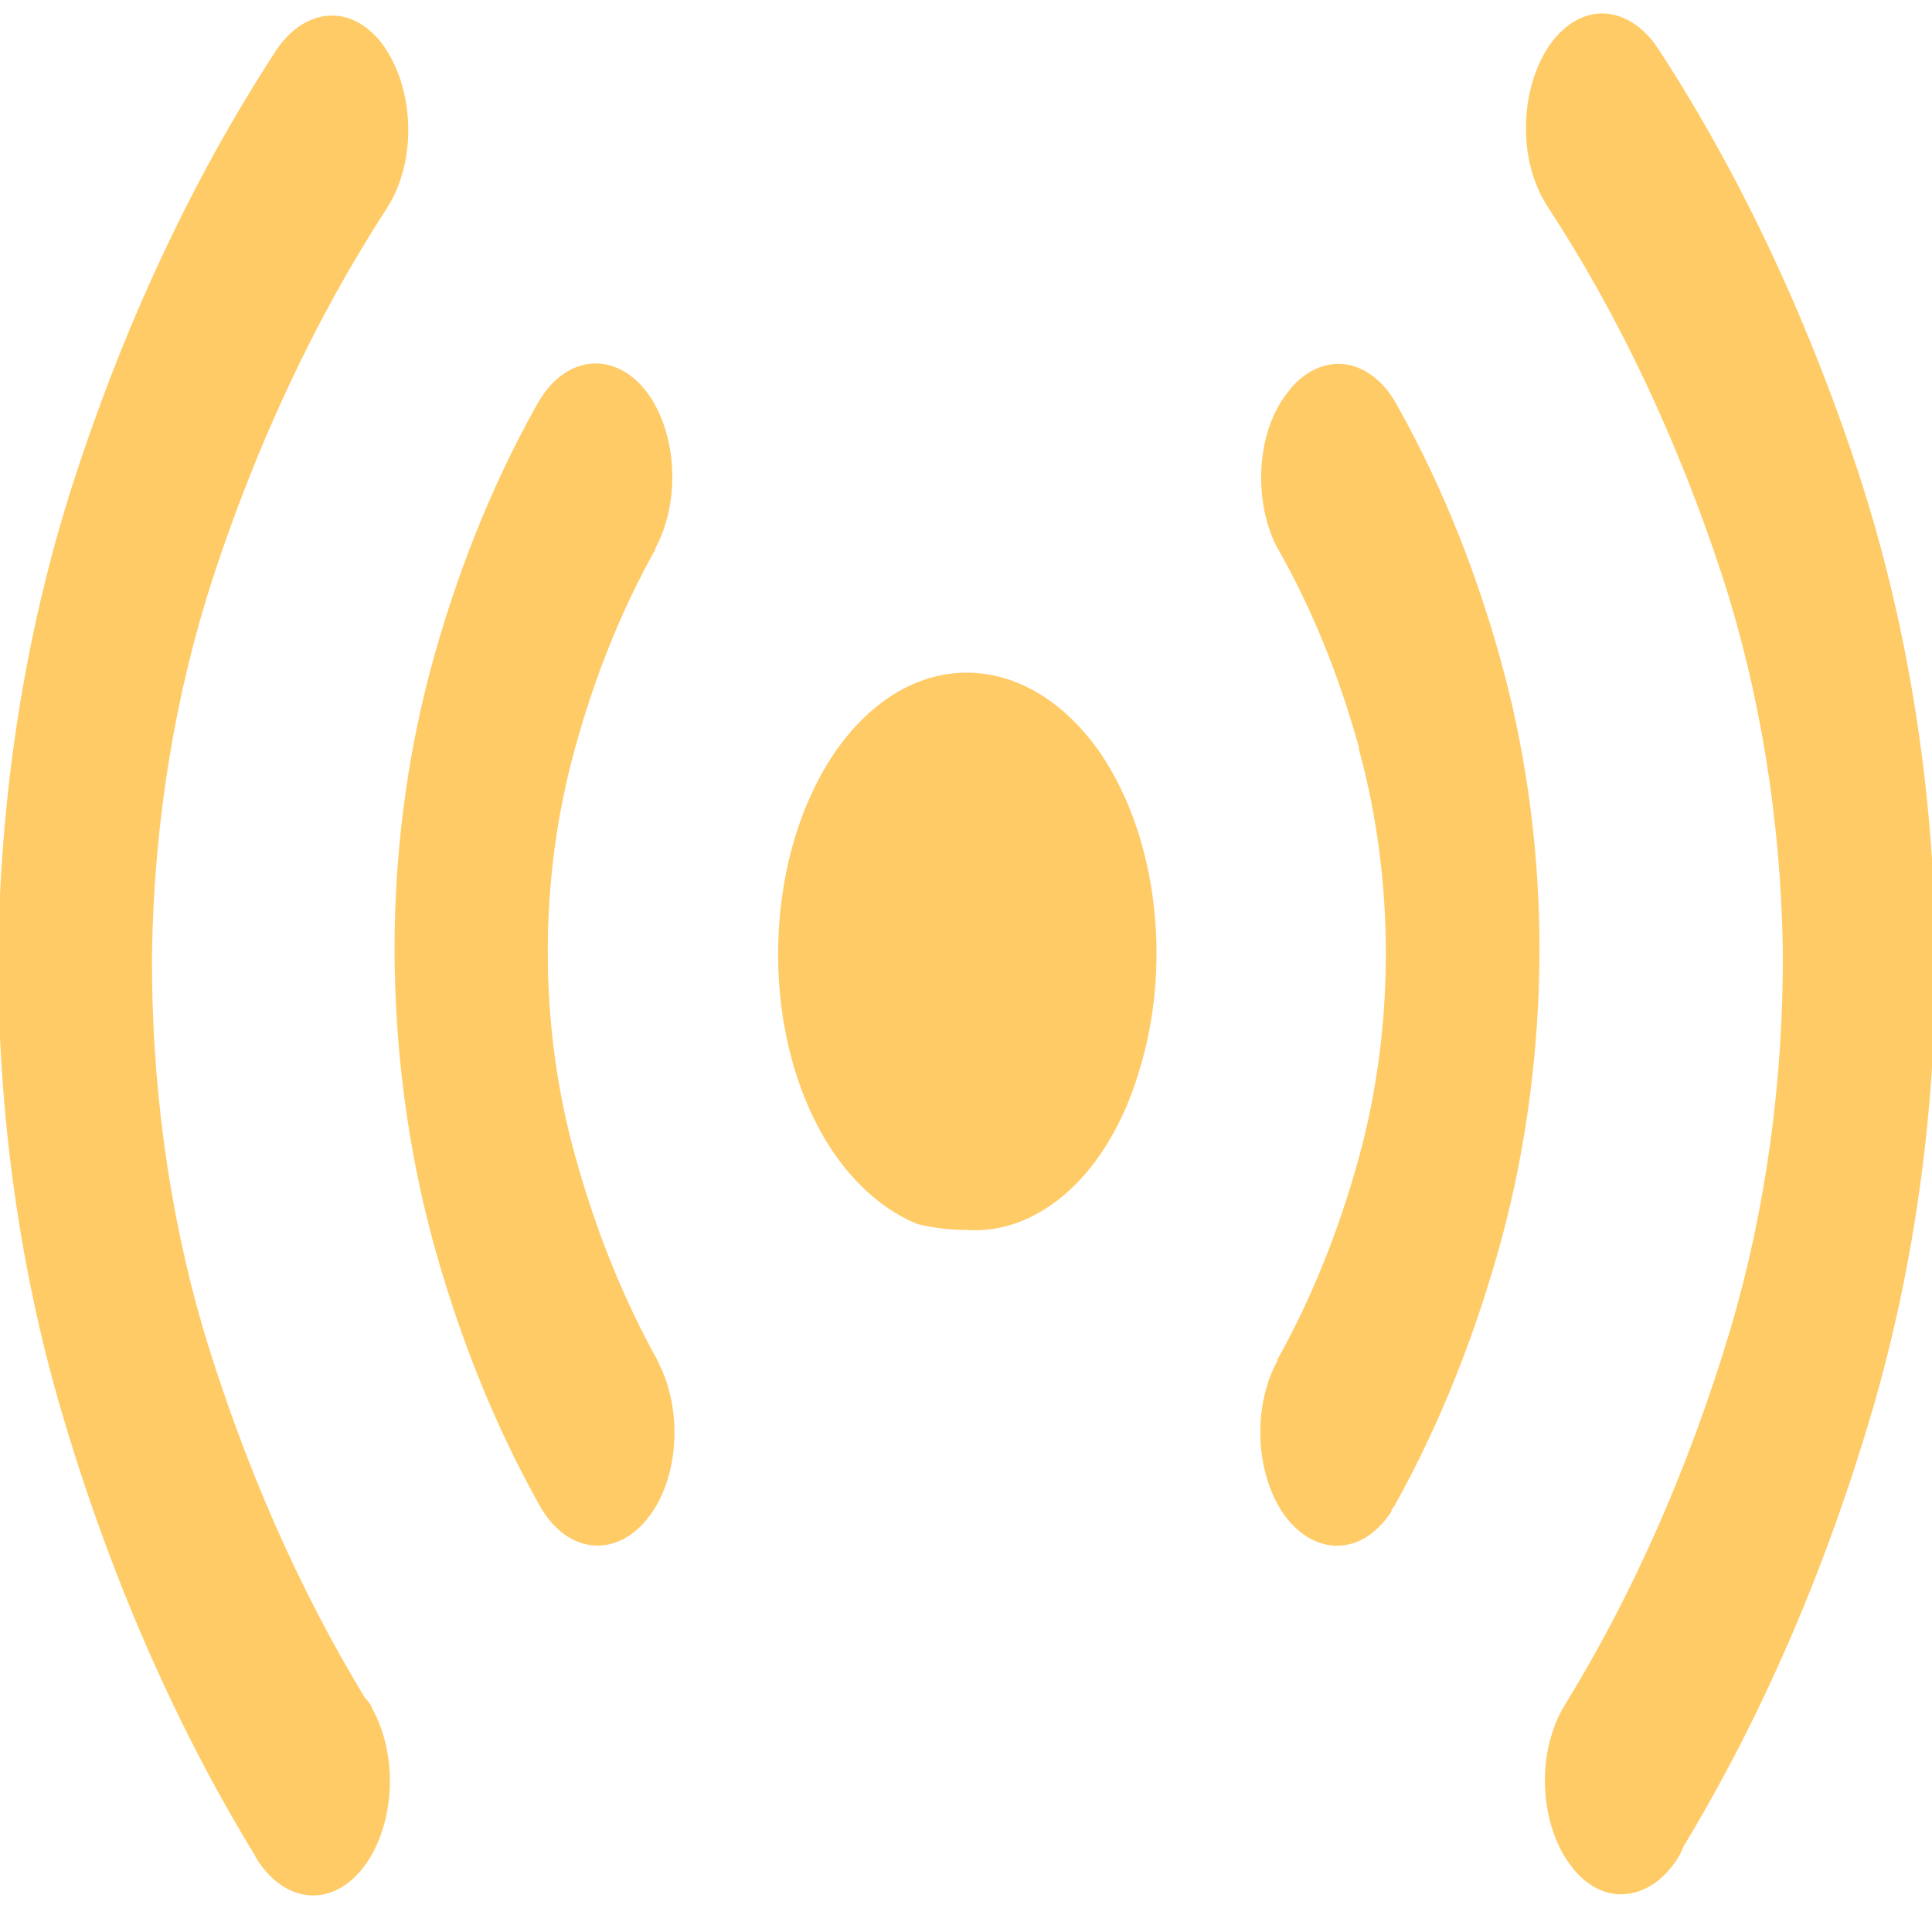 <?xml version="1.0" encoding="utf-8"?>
<svg viewBox="0 0 500 500" xmlns="http://www.w3.org/2000/svg">
  <title>wireless</title>
  <path d="M 250.018 318.304 C 245.751 318.32 241.491 317.795 237.288 316.73 C 230.674 313.986 224.508 309.271 219.17 302.866 C 217.947 301.413 216.804 299.839 215.661 298.204 C 206.448 284.577 201.307 266.044 201.381 246.745 C 201.401 227.474 206.53 208.992 215.661 195.287 C 224.844 181.622 237.337 173.987 250.345 174.097 C 263.333 174.127 275.791 181.743 285.03 195.287 C 299.604 217.063 303.436 250.045 294.618 277.801 C 286.784 303.634 269.084 319.702 250.018 318.304 Z M 96.145 441.865 C 99.466 447.623 101.16 455.063 100.879 462.631 C 100.559 470.277 98.283 477.444 94.514 482.669 L 93.9 483.455 C 90.016 488.42 84.981 490.944 79.863 490.478 C 74.743 490.024 69.936 486.664 66.44 481.095 L 65.786 479.885 C 45.074 445.909 28.217 407.157 15.883 365.16 C 4.841 327.468 -0.722 286.75 -0.44 245.656 C 0.173 204.356 6.623 163.703 18.494 126.332 C 31.833 84.644 49.668 46.468 71.294 13.304 L 71.825 12.517 C 75.44 7.334 80.222 4.315 85.251 4.041 C 90.523 3.774 95.643 6.676 99.451 12.093 L 99.899 12.819 C 103.42 18.141 105.473 25.223 105.653 32.676 C 105.824 40.479 103.869 48.053 100.226 53.684 L 99.939 54.168 C 81.696 82.332 66.549 114.57 55.055 149.699 C 45.22 179.958 39.867 212.982 39.345 246.564 C 39.108 280.073 43.629 313.284 52.605 344.032 C 63.106 378.861 77.219 411.032 94.432 439.382 C 94.859 439.777 95.259 440.241 95.615 440.775 L 96.145 441.623 L 96.145 441.865 Z M 170.654 353.175 C 173.596 359.078 174.948 366.397 174.449 373.697 C 173.943 381.399 171.368 388.463 167.307 393.313 L 166.533 394.221 C 162.55 398.573 157.622 400.575 152.701 399.85 C 147.497 399.118 142.716 395.298 139.438 389.256 L 139.071 388.591 C 127.609 367.921 118.371 344.741 111.692 319.878 C 105.473 296.484 102.225 271.59 102.102 246.443 C 102.05 221.585 105.167 196.939 111.283 173.794 C 117.955 148.865 127.234 125.661 138.785 105.021 C 148.334 87.404 167.153 91.733 172.661 112.813 C 175.22 122.589 174.065 133.656 169.635 141.83 L 169.635 142.133 C 160.947 157.611 153.925 174.987 148.824 193.652 C 139.41 227.397 139.41 265.307 148.824 299.052 C 154.067 318.133 161.22 335.932 170.043 351.843 L 170.736 353.356 L 170.654 353.175 Z M 434.211 480.914 C 430.682 486.435 425.862 489.746 420.746 490.175 C 415.499 490.695 410.337 488.01 406.464 482.73 C 402.53 477.54 400.152 470.246 399.854 462.449 C 399.563 454.735 401.371 447.168 404.873 441.441 L 405.118 441.018 C 422.742 412.322 437.149 379.618 447.798 344.153 C 456.98 313.122 461.612 279.546 461.388 245.656 C 460.852 212.073 455.479 179.043 445.637 148.791 C 434.084 113.636 418.836 81.429 400.467 53.381 L 399.977 52.594 C 396.556 47.012 394.746 39.669 394.916 32.132 C 395.116 24.431 397.291 17.137 400.996 11.73 L 401.527 11.003 C 405.289 5.935 410.239 3.241 415.319 3.497 C 420.509 3.8 425.426 7.025 429.069 12.517 L 429.559 13.243 C 451.027 46.328 468.757 84.33 482.075 125.787 C 493.892 163.116 500.311 203.701 500.926 244.93 C 501.2 286.163 495.64 327.014 484.605 364.857 C 472.478 406.207 455.943 444.396 435.639 477.947 C 435.271 478.994 434.807 479.951 434.252 480.793 L 434.211 480.914 Z M 360.069 391.255 C 349.382 407.363 330.952 400.274 326.886 378.492 C 326.598 376.943 326.396 375.356 326.283 373.759 C 325.724 366.014 327.262 358.261 330.567 352.206 L 330.567 351.903 C 339.356 336.193 346.469 318.571 351.664 299.658 C 360.992 265.741 360.992 227.754 351.664 193.834 L 351.664 193.35 C 346.551 174.824 339.532 157.582 330.853 142.254 L 330.241 141.164 C 327.327 135.267 325.99 127.978 326.487 120.702 C 326.973 112.994 329.551 105.917 333.628 101.086 L 334.158 100.36 C 338.197 95.735 343.279 93.567 348.359 94.307 C 353.556 95.094 358.336 98.925 361.619 104.961 L 361.906 105.507 C 373.384 126.024 382.598 149.112 389.204 173.917 C 395.345 197.048 398.474 221.7 398.426 246.564 C 398.298 271.65 395.051 296.484 388.837 319.818 C 382.083 344.893 372.768 368.274 361.213 389.135 C 360.862 389.745 360.478 390.315 360.069 390.831 L 360.069 391.255 Z" style="fill: rgb(255, 203, 102);"/>
</svg>